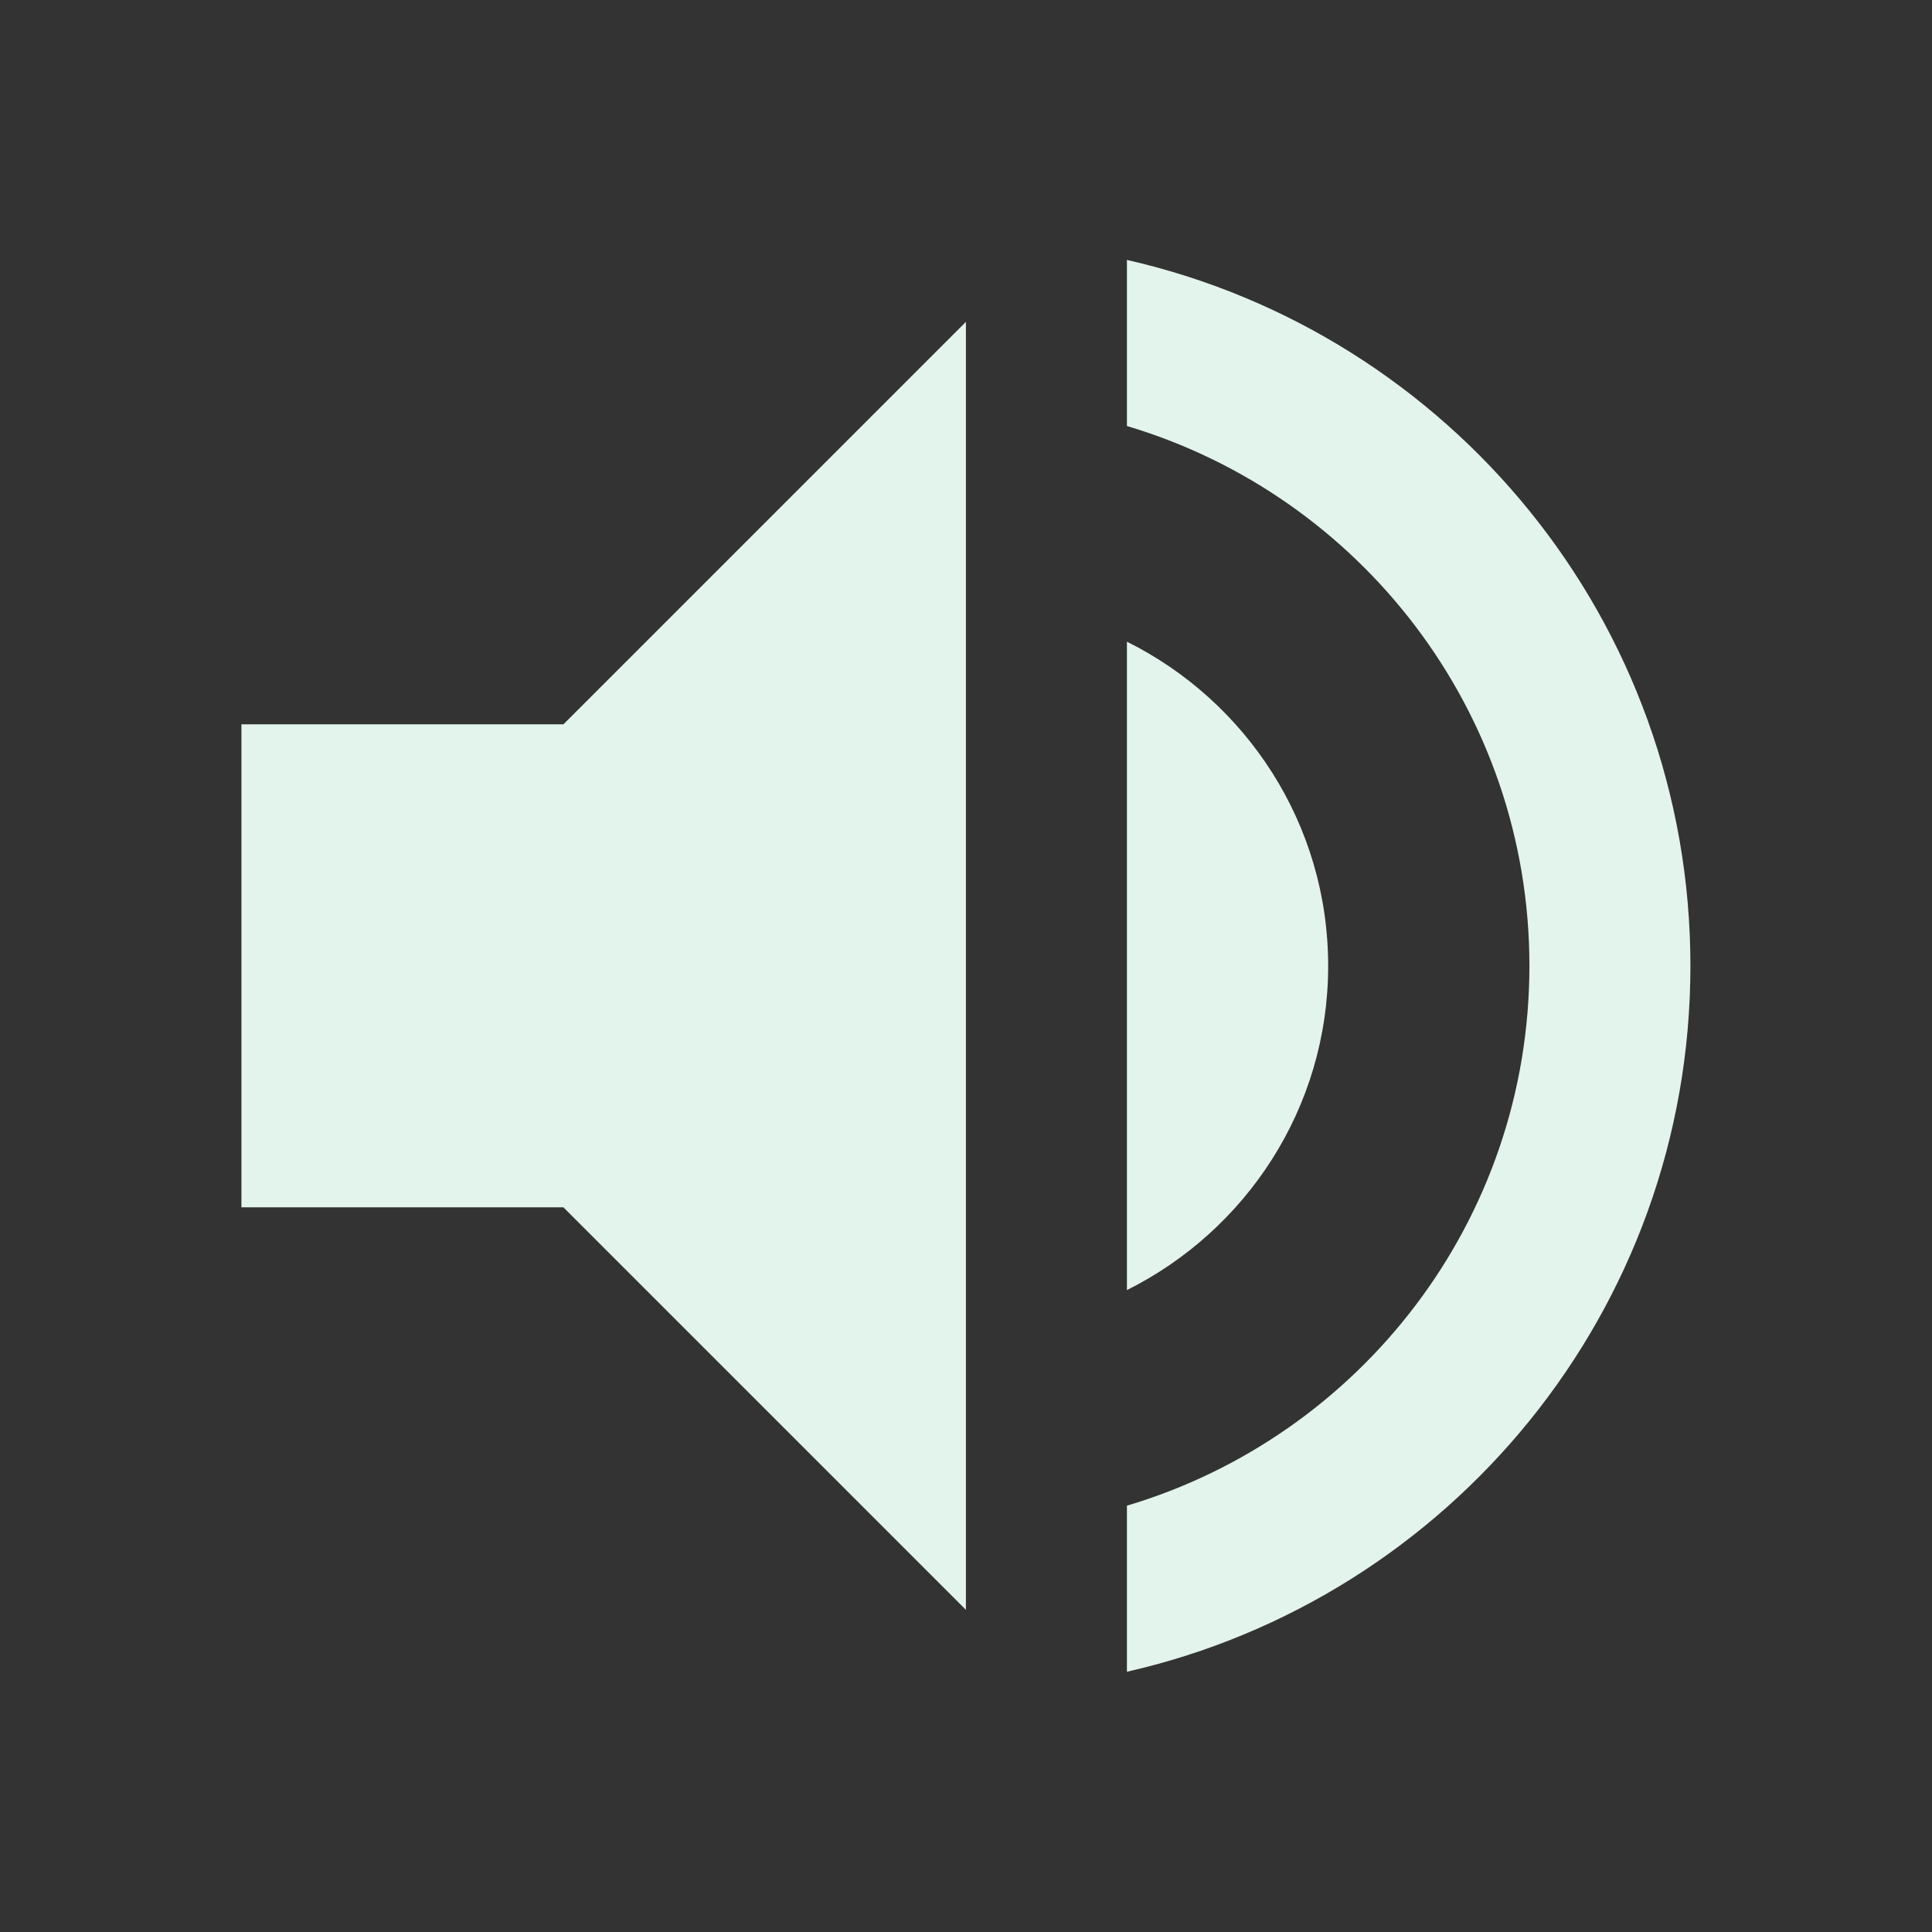 <?xml version="1.0" encoding="utf-8"?>
<!DOCTYPE svg PUBLIC "-//W3C//DTD SVG 1.1//EN" "http://www.w3.org/Graphics/SVG/1.1/DTD/svg11.dtd">
<svg xmlns="http://www.w3.org/2000/svg" xmlns:xlink="http://www.w3.org/1999/xlink" version="1.1" baseProfile="full" width="24" height="24" viewBox="0 0 24.00 24.00" enable-background="new 0 0 24.00 24.00" xml:space="preserve">
	<rect x="0" y="0" width="24.00" height="24.00" fill="#333333" stroke="none"/>
	<path fill="#E2F4EB" fill-opacity="1" stroke-width="0.2" stroke-linejoin="round" d="M 13.999,3.229L 13.999,5.292C 16.89,6.153 18.999,8.829 18.999,11.998C 18.999,15.168 16.89,17.844 13.999,18.704L 13.999,20.767C 18.006,19.857 20.999,16.28 20.999,11.998C 20.999,7.716 18.006,4.139 13.999,3.229 Z M 16.499,11.998C 16.499,10.232 15.479,8.708 13.999,7.971L 13.999,16.026C 15.479,15.287 16.499,13.764 16.499,11.998 Z M 2.999,8.998L 2.999,14.998L 6.999,14.998L 11.999,19.998L 11.999,3.998L 6.999,8.998L 2.999,8.998 Z "/>
</svg>
